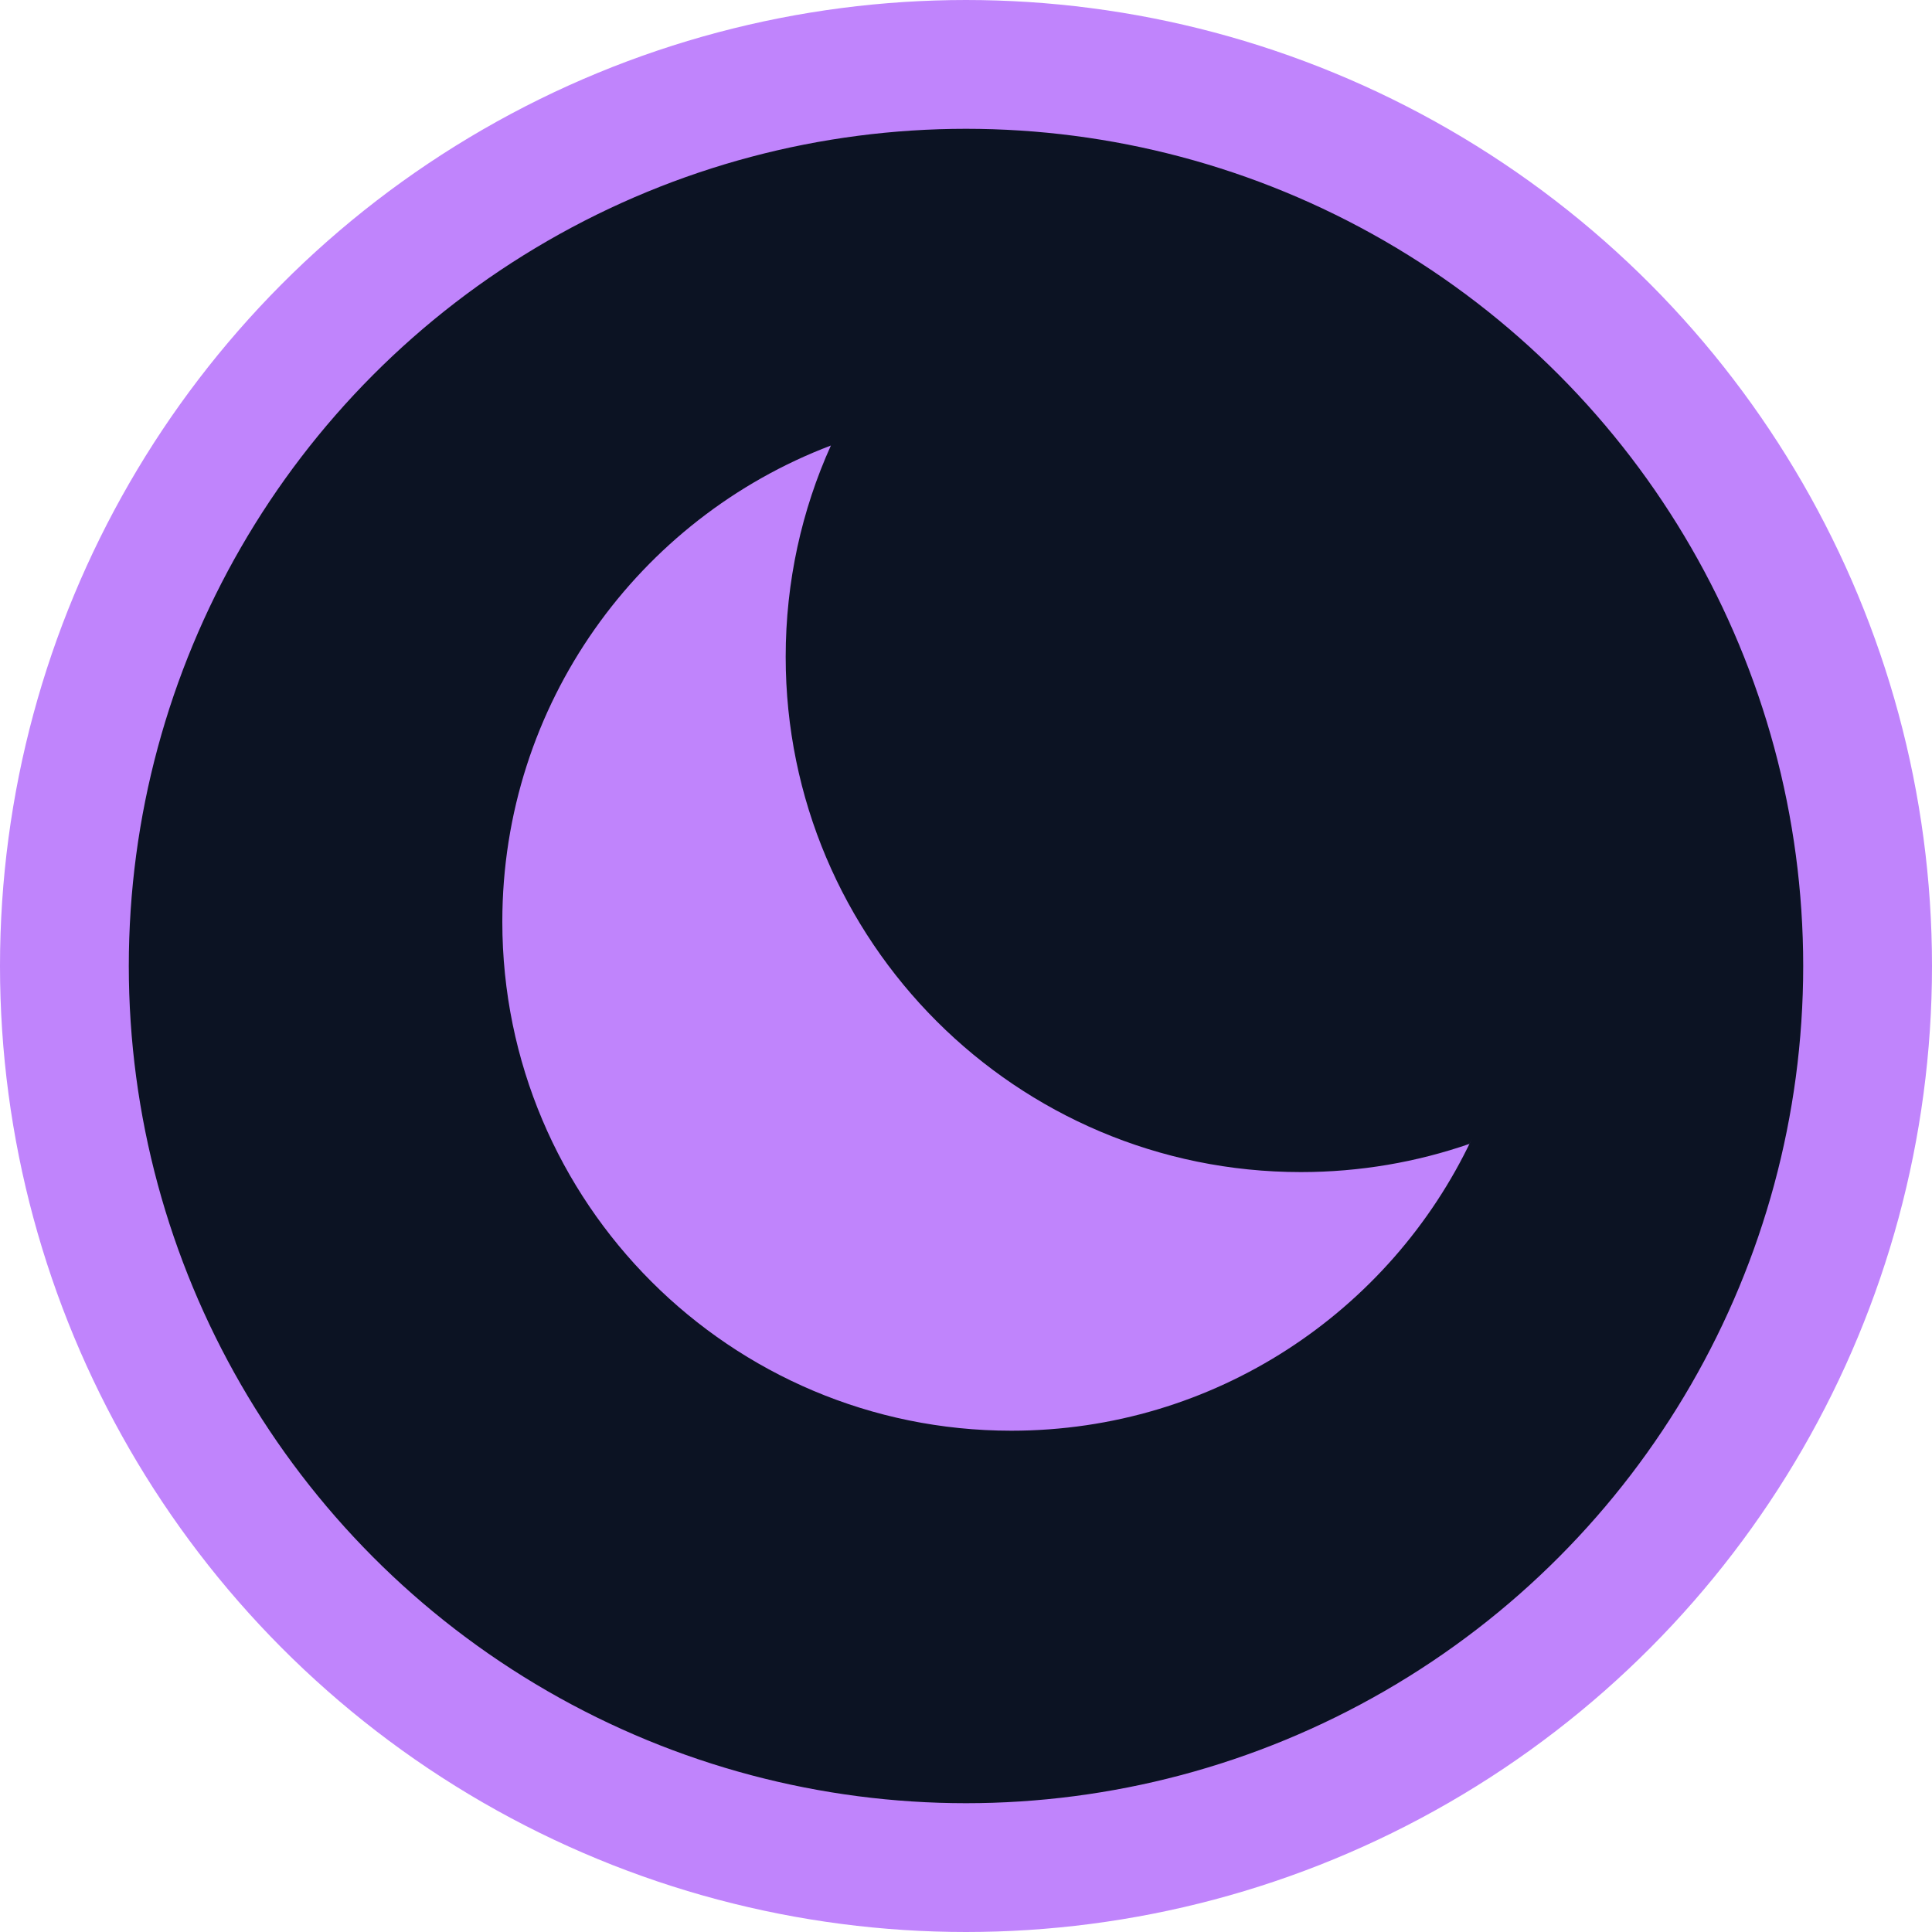 <?xml version="1.0" encoding="UTF-8"?>
<svg width="15px" height="15px" viewBox="0 0 15 15" version="1.1" xmlns="http://www.w3.org/2000/svg" xmlns:xlink="http://www.w3.org/1999/xlink">
    <title>Group 64</title>
    <g id="Prototyping" stroke="none" stroke-width="1" fill="none" fill-rule="evenodd">
        <g id="Artboard-Copy" transform="translate(-1938, -6075)">
            <g id="Group-64" transform="translate(1939, 6076)">
                <circle id="Oval-Copy-76" stroke="#C084FC" fill="#0C1323" cx="6.5" cy="6.5" r="7"></circle>
                <path d="M5.1,4.1 C5.1,6.309 6.891,8.1 9.1,8.1 C9.558,8.1 9.999,8.023 10.409,7.881 L10.426,7.845 C9.793,9.183 8.431,10.108 6.852,10.108 C4.67,10.108 2.9,8.339 2.9,6.156 C2.9,4.466 3.96,3.025 5.451,2.459 C5.225,2.96 5.1,3.515 5.1,4.1 Z" id="Combined-Shape" fill="#C084FC"></path>
            </g>
        </g>
    </g>
</svg>